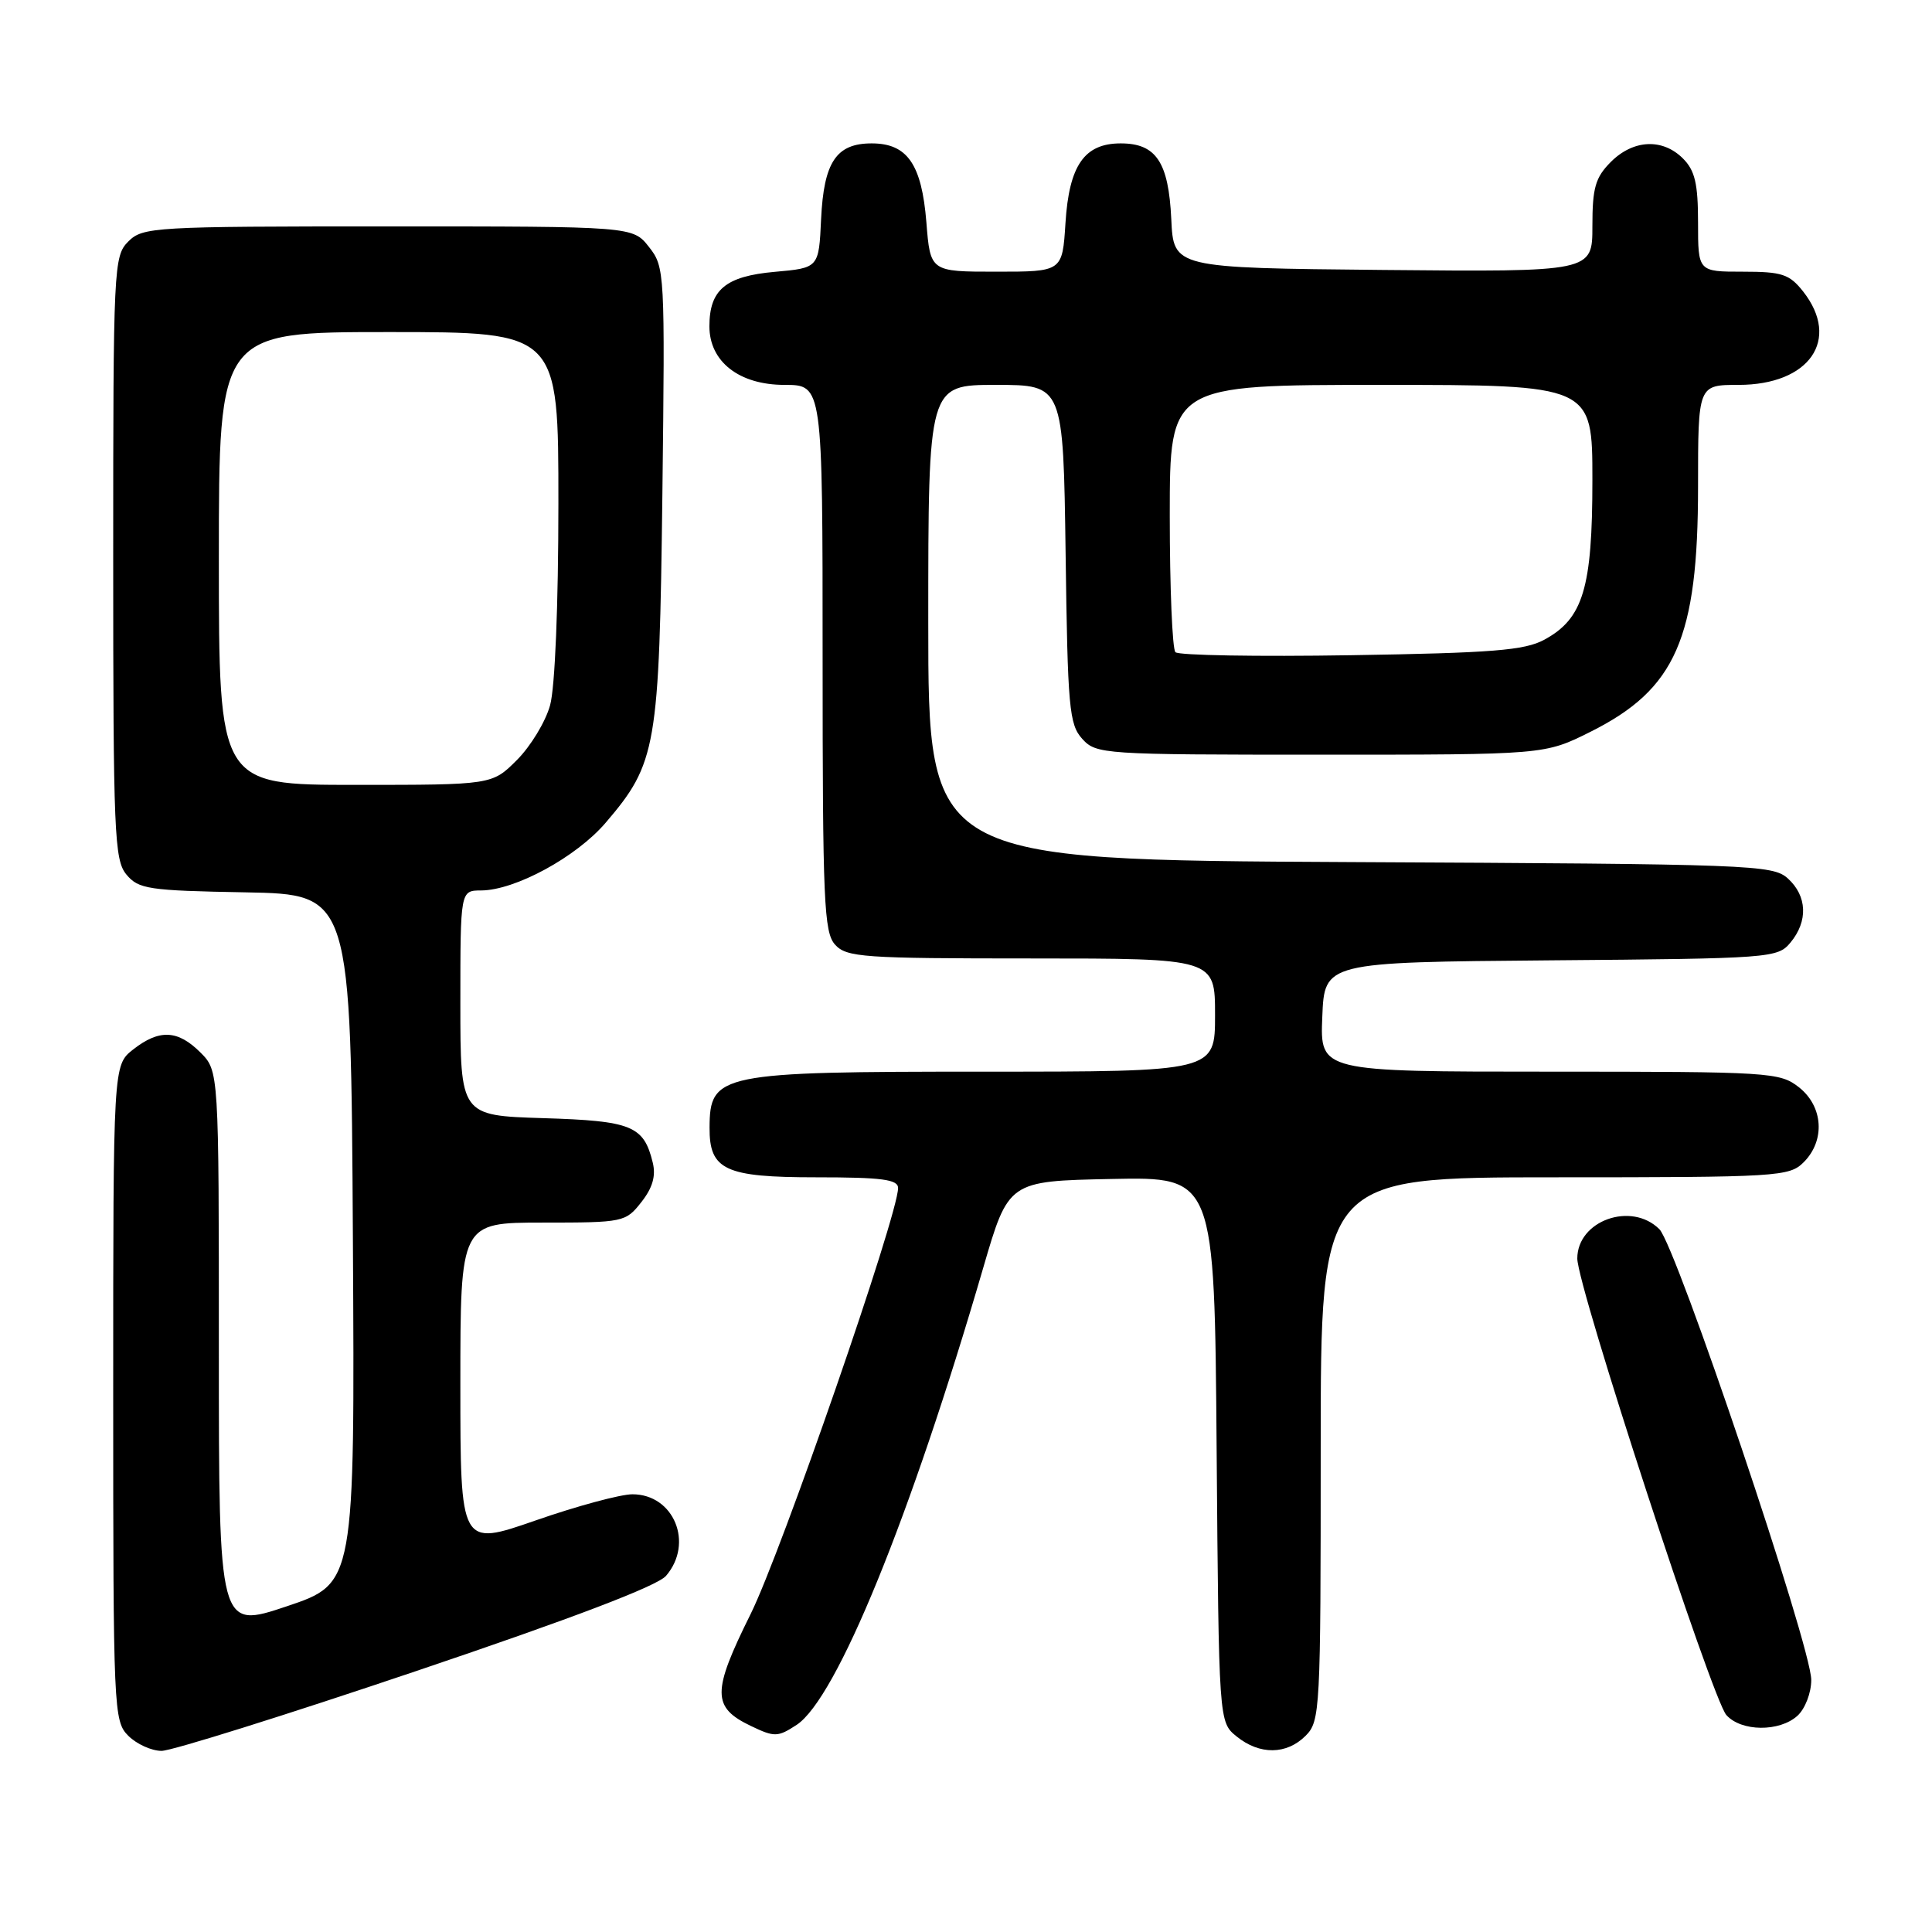 <?xml version="1.0" encoding="UTF-8" standalone="no"?>
<!DOCTYPE svg PUBLIC "-//W3C//DTD SVG 1.1//EN" "http://www.w3.org/Graphics/SVG/1.1/DTD/svg11.dtd" >
<svg xmlns="http://www.w3.org/2000/svg" xmlns:xlink="http://www.w3.org/1999/xlink" version="1.1" viewBox="0 0 256 256">
 <g >
 <path fill="currentColor"
d=" M 55.16 221.42 C 75.81 214.45 87.10 210.15 88.25 208.81 C 91.97 204.49 89.30 198.00 83.80 198.00 C 82.22 198.00 76.44 199.56 70.96 201.47 C 61.00 204.93 61.00 204.93 61.00 183.47 C 61.00 162.00 61.00 162.00 71.93 162.00 C 82.61 162.00 82.90 161.94 84.98 159.29 C 86.47 157.40 86.93 155.82 86.49 154.04 C 85.30 149.16 83.71 148.52 71.97 148.16 C 61.00 147.82 61.00 147.82 61.00 132.91 C 61.00 118.00 61.00 118.00 63.75 117.99 C 68.25 117.97 76.36 113.57 80.25 109.02 C 87.00 101.13 87.36 99.07 87.77 65.47 C 88.12 36.03 88.09 35.38 85.99 32.72 C 83.85 30.00 83.85 30.00 51.43 30.00 C 20.33 30.00 18.92 30.08 17.00 32.00 C 15.07 33.93 15.00 35.33 15.00 73.89 C 15.00 110.41 15.15 113.96 16.75 115.88 C 18.35 117.81 19.66 118.01 32.50 118.24 C 46.50 118.50 46.50 118.50 46.76 164.16 C 47.02 209.81 47.02 209.81 38.01 212.84 C 29.00 215.86 29.00 215.86 29.00 178.88 C 29.00 141.91 29.00 141.91 26.55 139.45 C 23.55 136.46 21.10 136.35 17.63 139.07 C 15.00 141.15 15.00 141.15 15.00 184.57 C 15.00 226.67 15.06 228.06 17.00 230.00 C 18.10 231.10 20.09 232.00 21.41 232.00 C 22.74 232.00 37.93 227.24 55.16 221.42 Z  M 173.00 230.00 C 174.93 228.07 175.00 226.67 175.00 192.00 C 175.00 156.00 175.00 156.00 206.00 156.00 C 235.67 156.00 237.09 155.91 239.00 154.00 C 241.88 151.12 241.59 146.61 238.37 144.07 C 235.83 142.08 234.57 142.00 205.32 142.00 C 174.91 142.00 174.91 142.00 175.21 134.75 C 175.50 127.50 175.50 127.50 205.50 127.25 C 234.67 127.01 235.55 126.95 237.25 124.89 C 239.60 122.06 239.46 118.72 236.90 116.40 C 234.89 114.59 232.25 114.49 178.90 114.23 C 123.00 113.95 123.00 113.95 123.00 82.48 C 123.00 51.00 123.00 51.00 131.95 51.00 C 140.89 51.00 140.89 51.00 141.20 73.40 C 141.47 93.77 141.67 95.98 143.40 97.90 C 145.26 99.94 146.10 100.00 175.00 100.00 C 204.68 100.00 204.68 100.00 210.74 96.97 C 222.05 91.32 225.00 84.59 225.00 64.47 C 225.00 51.00 225.00 51.00 230.37 51.00 C 239.77 51.00 243.93 45.00 238.93 38.63 C 237.10 36.32 236.14 36.00 230.93 36.00 C 225.00 36.00 225.00 36.00 225.00 29.50 C 225.00 24.33 224.59 22.59 223.00 21.00 C 220.30 18.30 216.43 18.48 213.45 21.45 C 211.39 23.52 211.00 24.87 211.00 29.97 C 211.00 36.03 211.00 36.03 183.25 35.77 C 155.50 35.50 155.50 35.50 155.20 29.02 C 154.84 21.47 153.19 19.00 148.50 19.00 C 143.68 19.00 141.66 21.91 141.18 29.56 C 140.77 36.00 140.77 36.00 132.02 36.00 C 123.27 36.00 123.27 36.00 122.75 29.45 C 122.13 21.75 120.22 19.00 115.50 19.00 C 110.81 19.00 109.16 21.47 108.80 29.02 C 108.50 35.50 108.50 35.50 102.66 36.02 C 96.14 36.60 94.00 38.39 94.00 43.24 C 94.00 47.92 97.94 51.00 103.95 51.00 C 109.00 51.00 109.00 51.00 109.00 87.17 C 109.00 119.43 109.18 123.54 110.65 125.17 C 112.17 126.85 114.34 127.00 136.65 127.00 C 161.00 127.00 161.00 127.00 161.00 134.50 C 161.00 142.00 161.00 142.00 130.43 142.00 C 95.29 142.00 94.05 142.25 94.02 149.42 C 93.99 155.03 96.06 156.00 108.15 156.00 C 116.87 156.00 119.00 156.28 119.00 157.42 C 119.00 161.00 103.54 205.65 99.46 213.87 C 94.32 224.22 94.33 226.23 99.52 228.71 C 102.63 230.20 103.07 230.18 105.55 228.56 C 110.85 225.09 120.62 201.15 130.28 168.00 C 133.63 156.50 133.63 156.50 147.28 156.22 C 160.93 155.94 160.93 155.94 161.21 192.06 C 161.50 228.18 161.50 228.18 163.86 230.09 C 166.91 232.56 170.48 232.52 173.00 230.00 Z  M 238.17 227.35 C 239.19 226.42 240.00 224.32 240.00 222.60 C 240.00 218.17 222.12 165.12 219.88 162.88 C 216.17 159.17 209.00 161.73 209.00 166.76 C 209.00 170.46 226.85 225.11 228.75 227.25 C 230.72 229.46 235.78 229.51 238.17 227.35 Z  M 29.00 74.00 C 29.00 44.00 29.00 44.00 51.50 44.00 C 74.00 44.00 74.00 44.00 73.99 66.75 C 73.99 80.18 73.54 91.12 72.89 93.45 C 72.29 95.63 70.31 98.89 68.50 100.70 C 65.20 104.00 65.20 104.00 47.10 104.00 C 29.00 104.00 29.00 104.00 29.00 74.00 Z  M 155.75 86.42 C 155.34 86.01 155.00 77.87 155.00 68.33 C 155.00 51.00 155.00 51.00 183.00 51.00 C 211.00 51.00 211.00 51.00 211.00 63.60 C 211.00 77.93 209.78 81.98 204.62 84.77 C 202.02 86.18 197.73 86.52 179.00 86.82 C 166.62 87.02 156.16 86.84 155.75 86.42 Z "/>
</g>
</svg>